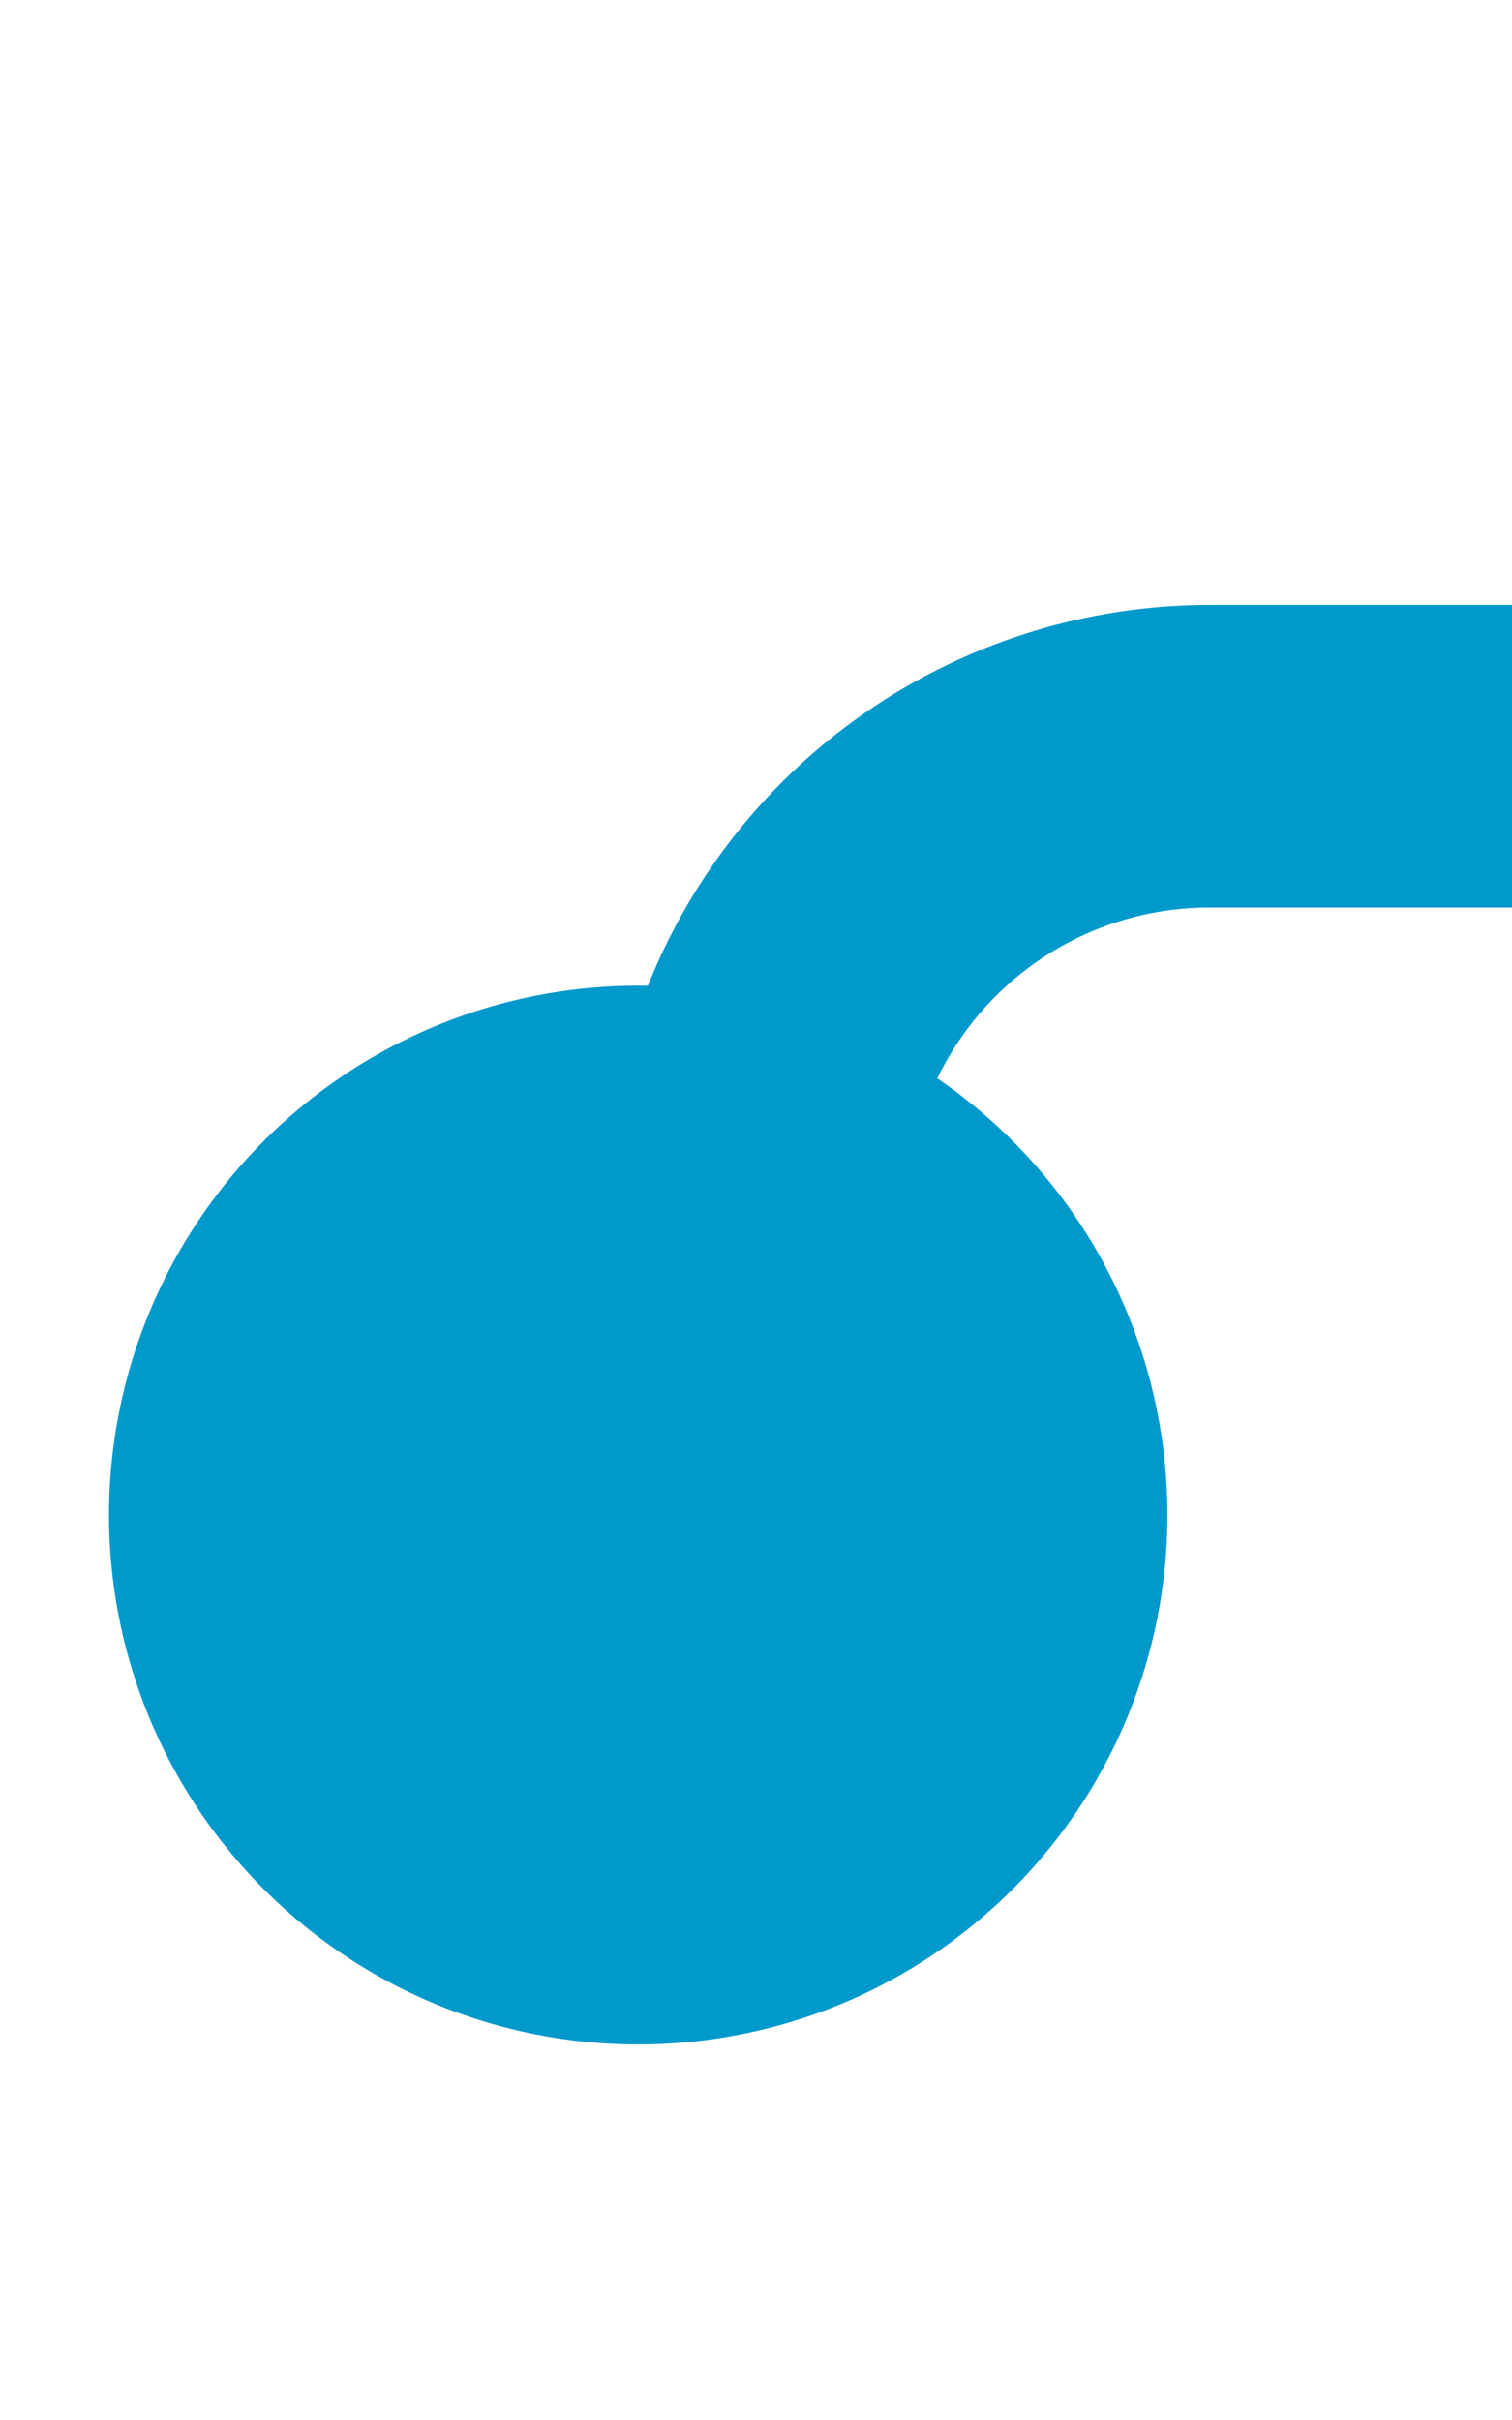 ﻿<?xml version="1.0" encoding="utf-8"?>
<svg version="1.1" xmlns:xlink="http://www.w3.org/1999/xlink" width="10px" height="16px" preserveAspectRatio="xMidYMin meet" viewBox="2766 4795  8 16" xmlns="http://www.w3.org/2000/svg">
  <path d="M 2767 4806  A 3 3 0 0 0 2770 4803 A 3 3 0 0 1 2773 4800 L 3207 4800  A 3 3 0 0 1 3210 4797 A 3 3 0 0 1 3213 4800 L 3425 4800  A 5 5 0 0 1 3430 4805 L 3430 5275  A 5 5 0 0 0 3435 5280 " stroke-width="2" stroke="#0099cc" fill="none" />
  <path d="M 2769.221 4801.517  A 3.5 3.5 0 0 0 2765.721 4805.017 A 3.5 3.5 0 0 0 2769.221 4808.517 A 3.5 3.5 0 0 0 2772.721 4805.017 A 3.5 3.5 0 0 0 2769.221 4801.517 Z M 3433 5287.6  L 3440 5280  L 3433 5272.4  L 3433 5287.6  Z " fill-rule="nonzero" fill="#0099cc" stroke="none" />
</svg>